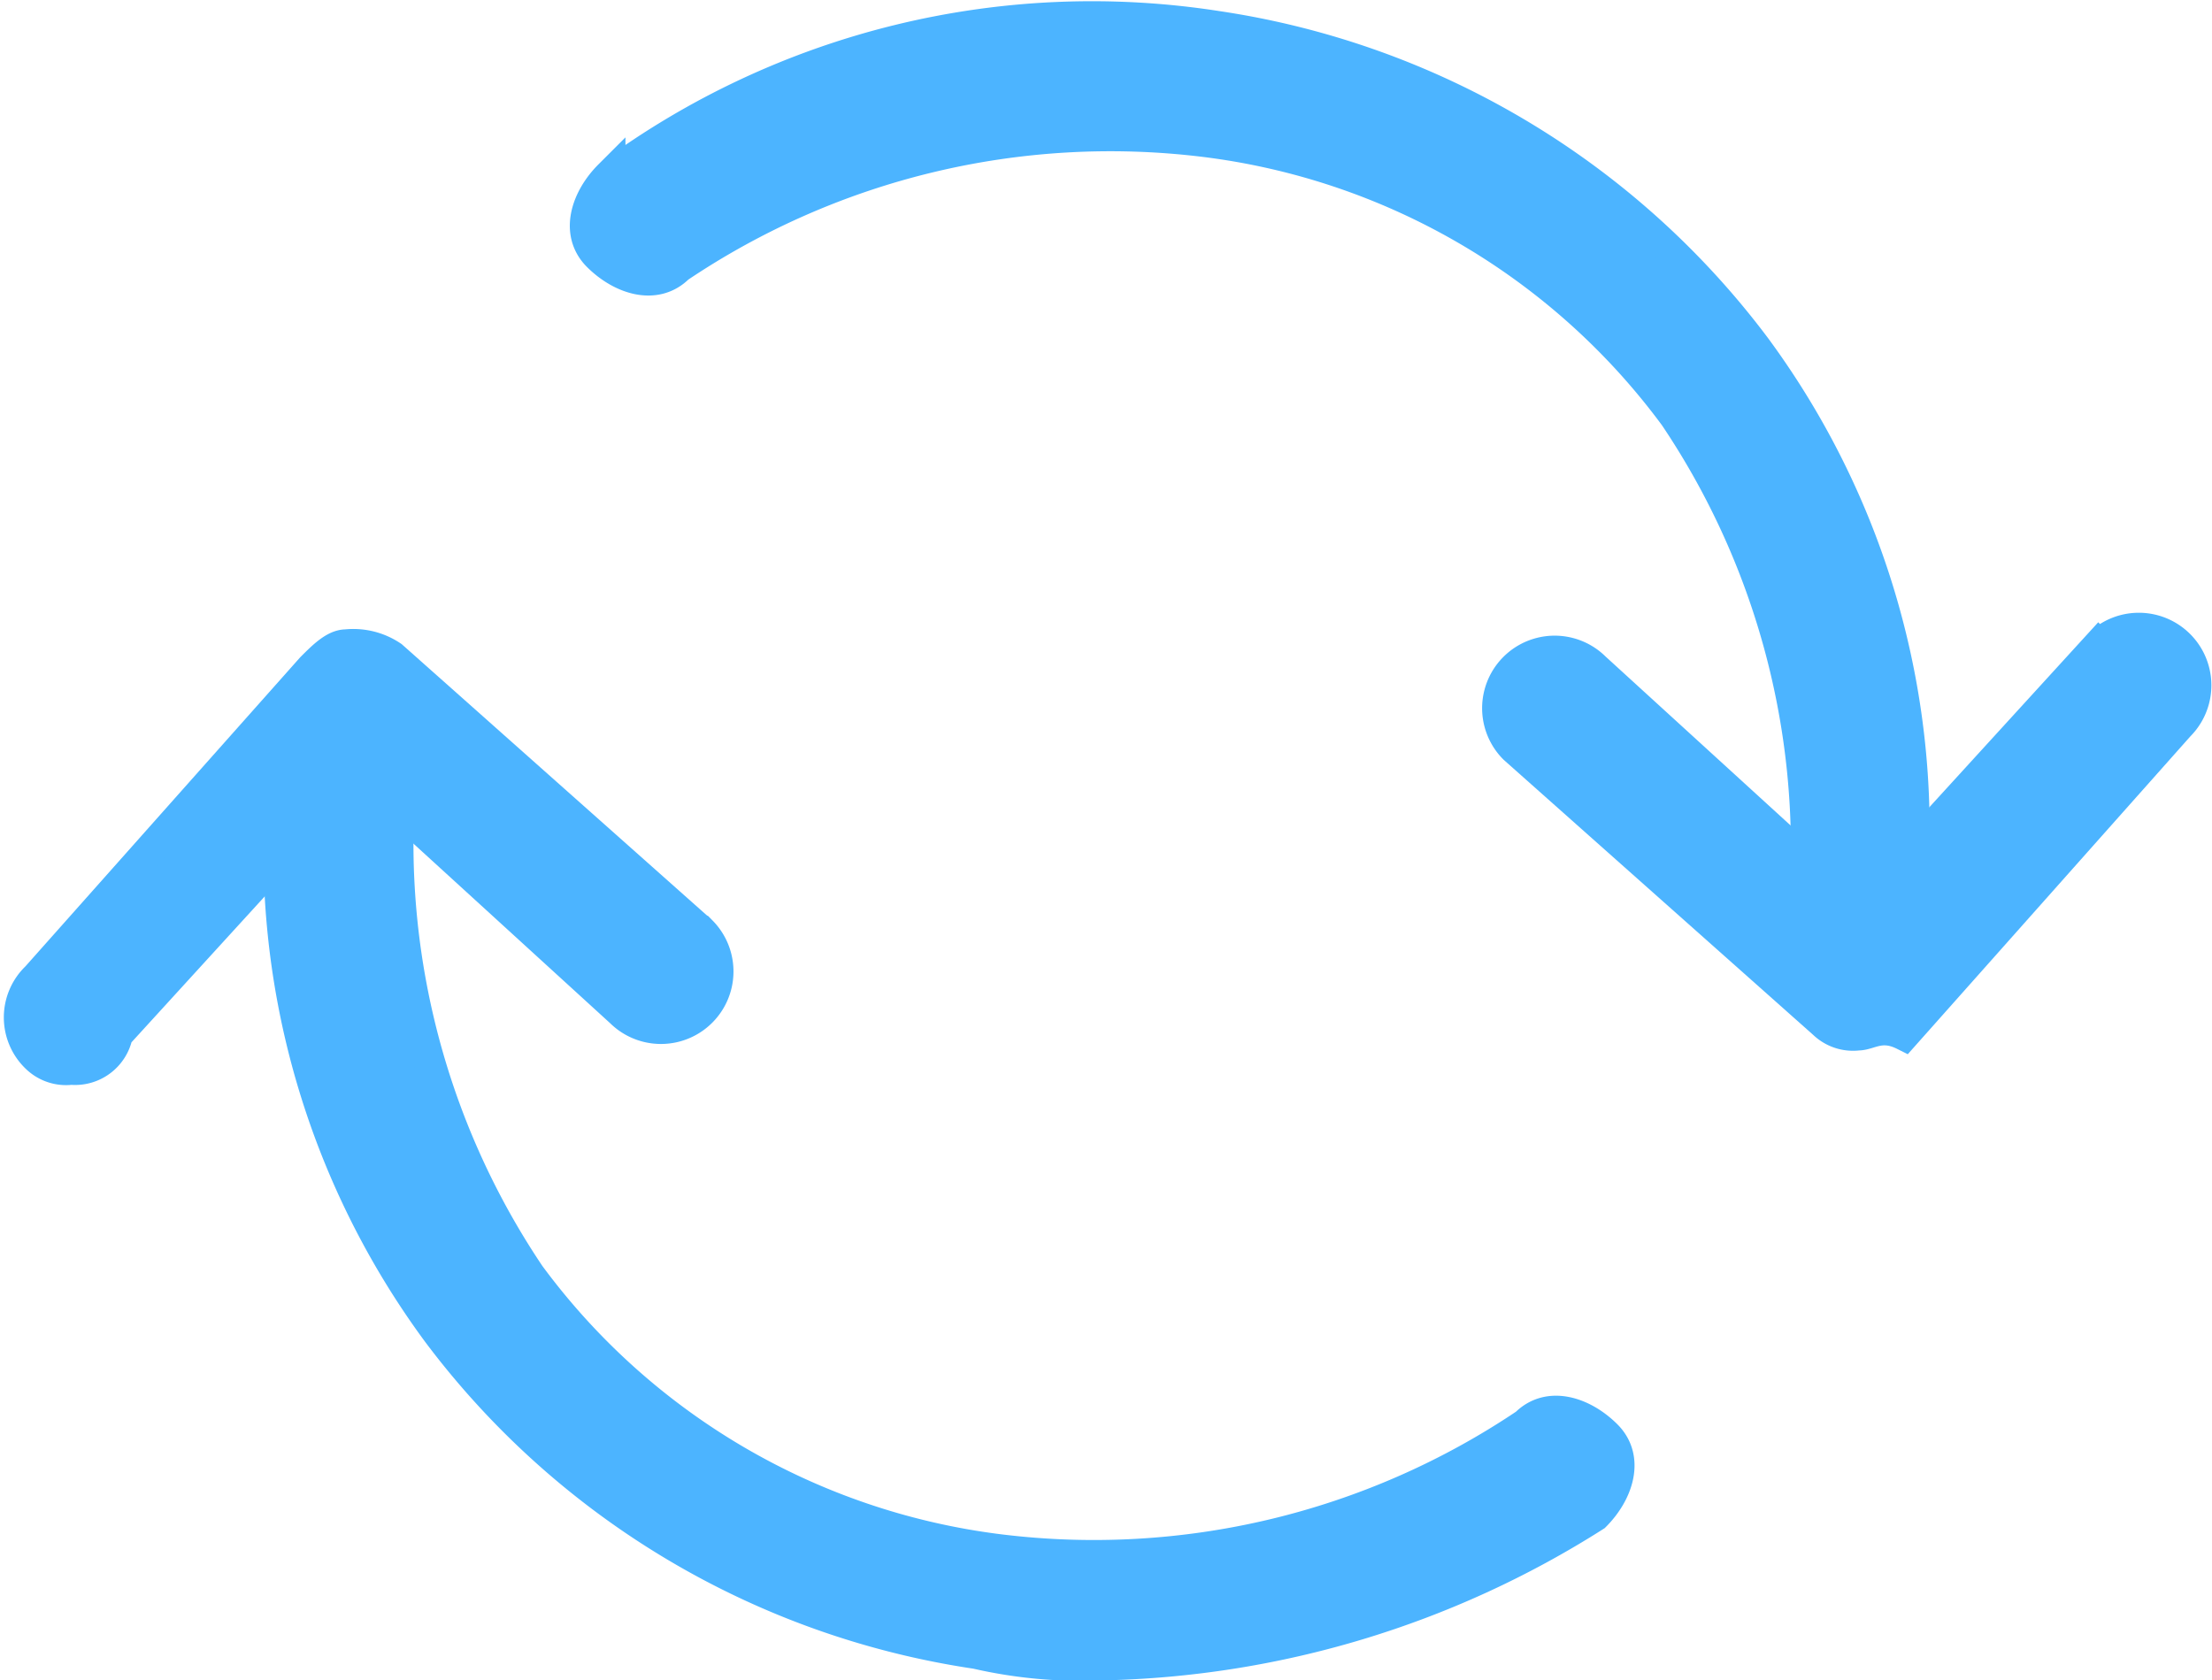 <svg xmlns="http://www.w3.org/2000/svg" width="69.806" height="53.038" viewBox="0 0 69.806 53.038"><defs><style>.a{fill:#4cb4ff;stroke:#4cb4ff;}</style></defs><g transform="translate(-9.929 -12.281)"><g transform="translate(10.55 12.814)"><g transform="translate(0 19.289)"><g transform="translate(46.633)"><path class="a" d="M34.837,30.983a1.328,1.328,0,0,1-1.084-.361l-9.76-8.676a1.789,1.789,0,1,1,2.53-2.531l8.314,7.591,7.591-8.314a1.789,1.789,0,0,1,2.53,2.531l-8.676,9.76c-.723-.362-1.085,0-1.446,0Z" transform="translate(-23.45 -18.15)"/></g><g transform="translate(0 0.542)"><path class="a" d="M12.177,31.675a1.328,1.328,0,0,1-1.085-.362,1.747,1.747,0,0,1,0-2.53l8.676-9.76c.361-.361.723-.723,1.084-.723a2.173,2.173,0,0,1,1.446.362l9.76,8.676a1.789,1.789,0,0,1-2.53,2.53l-8.314-7.591-7.591,8.314A1.349,1.349,0,0,1,12.177,31.675Z" transform="translate(-10.55 -18.3)"/></g></g><g transform="translate(8.185)"><g transform="translate(9.676)"><path class="a" d="M55.65,44.213h0a2.024,2.024,0,0,1-1.808-2.169,24.425,24.425,0,0,0-3.976-16.629,21.755,21.755,0,0,0-14.821-8.676,24.425,24.425,0,0,0-16.629,3.976c-.723.723-1.807.361-2.53-.361s-.362-1.807.361-2.53a25.648,25.648,0,0,1,19.159-4.7A26.013,26.013,0,0,1,52.4,23.246a25.648,25.648,0,0,1,4.7,19.159A1.455,1.455,0,0,1,55.65,44.213Z" transform="translate(-15.491 -12.814)"/></g><g transform="translate(0 20.821)"><path class="a" d="M38.791,49.757a14.828,14.828,0,0,1-3.976-.362,26.013,26.013,0,0,1-16.99-10.122,25.648,25.648,0,0,1-4.7-19.159,1.593,1.593,0,0,1,2.169-1.446,1.593,1.593,0,0,1,1.446,2.169,24.425,24.425,0,0,0,3.976,16.629,21.755,21.755,0,0,0,14.821,8.676,24.425,24.425,0,0,0,16.629-3.976c.723-.723,1.807-.361,2.53.362s.362,1.807-.362,2.531A30.081,30.081,0,0,1,38.791,49.757Z" transform="translate(-12.814 -18.574)"/></g></g></g></g></svg>